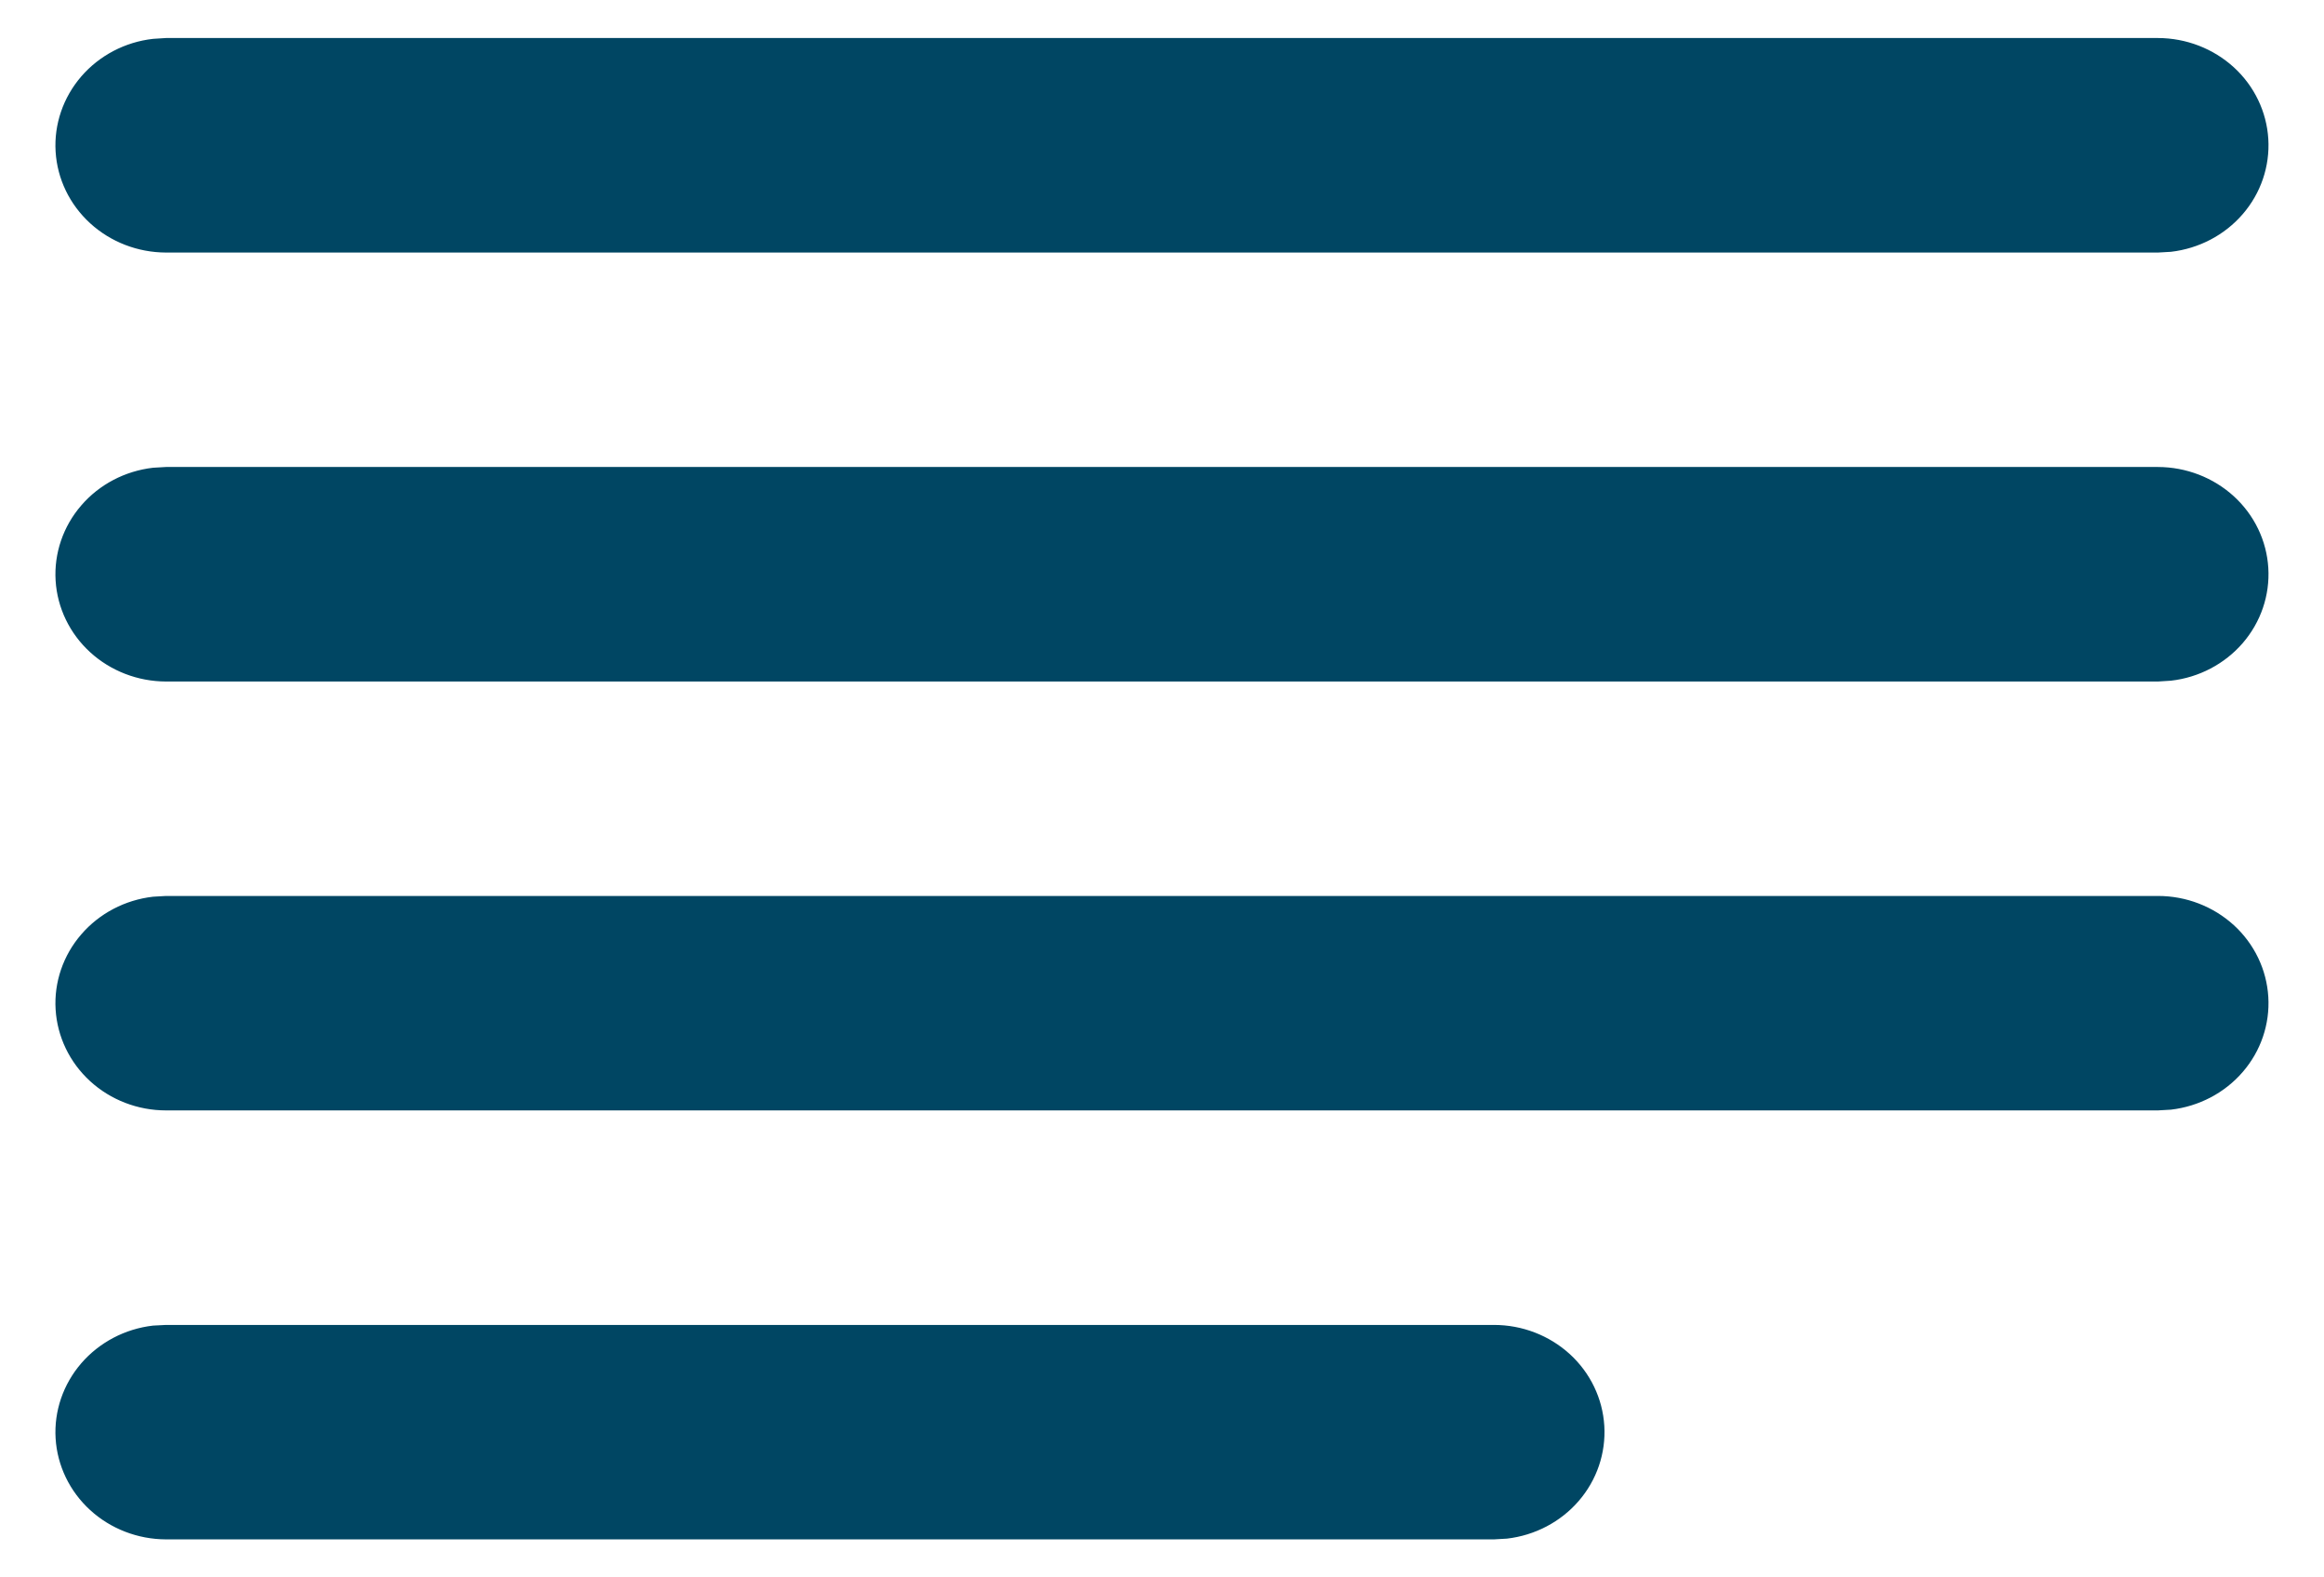 <svg width="28" height="19" viewBox="0 0 28 19" fill="none" xmlns="http://www.w3.org/2000/svg">
<path d="M2 15.959H18C18.34 15.959 18.666 16.085 18.914 16.311C19.161 16.537 19.309 16.846 19.329 17.174C19.349 17.503 19.239 17.827 19.021 18.079C18.803 18.332 18.493 18.494 18.156 18.533L18 18.542H2C1.66 18.541 1.333 18.415 1.086 18.189C0.839 17.963 0.69 17.654 0.67 17.326C0.65 16.997 0.761 16.674 0.979 16.421C1.197 16.169 1.506 16.006 1.844 15.967L2 15.959ZM2 10.792H26C26.34 10.792 26.666 10.918 26.914 11.144C27.161 11.37 27.309 11.679 27.329 12.008C27.349 12.336 27.239 12.66 27.021 12.912C26.803 13.165 26.493 13.327 26.156 13.366L26 13.375H2C1.66 13.375 1.333 13.249 1.086 13.023C0.839 12.797 0.69 12.488 0.67 12.159C0.65 11.831 0.761 11.507 0.979 11.255C1.197 11.002 1.506 10.84 1.844 10.801L2 10.792ZM2 5.625H26C26.34 5.626 26.666 5.752 26.914 5.978C27.161 6.204 27.309 6.512 27.329 6.841C27.349 7.17 27.239 7.493 27.021 7.746C26.803 7.998 26.493 8.161 26.156 8.199L26 8.209H2C1.66 8.208 1.333 8.082 1.086 7.856C0.839 7.63 0.69 7.321 0.67 6.993C0.65 6.664 0.761 6.34 0.979 6.088C1.197 5.835 1.506 5.673 1.844 5.634L2 5.625ZM2 0.458H26C26.34 0.459 26.666 0.585 26.914 0.811C27.161 1.037 27.309 1.346 27.329 1.674C27.349 2.003 27.239 2.327 27.021 2.579C26.803 2.832 26.493 2.994 26.156 3.033L26 3.042H2C1.66 3.041 1.333 2.915 1.086 2.689C0.839 2.463 0.69 2.155 0.67 1.826C0.65 1.497 0.761 1.174 0.979 0.921C1.197 0.669 1.506 0.506 1.844 0.468L2 0.458Z" fill="#004663"/>
</svg>
